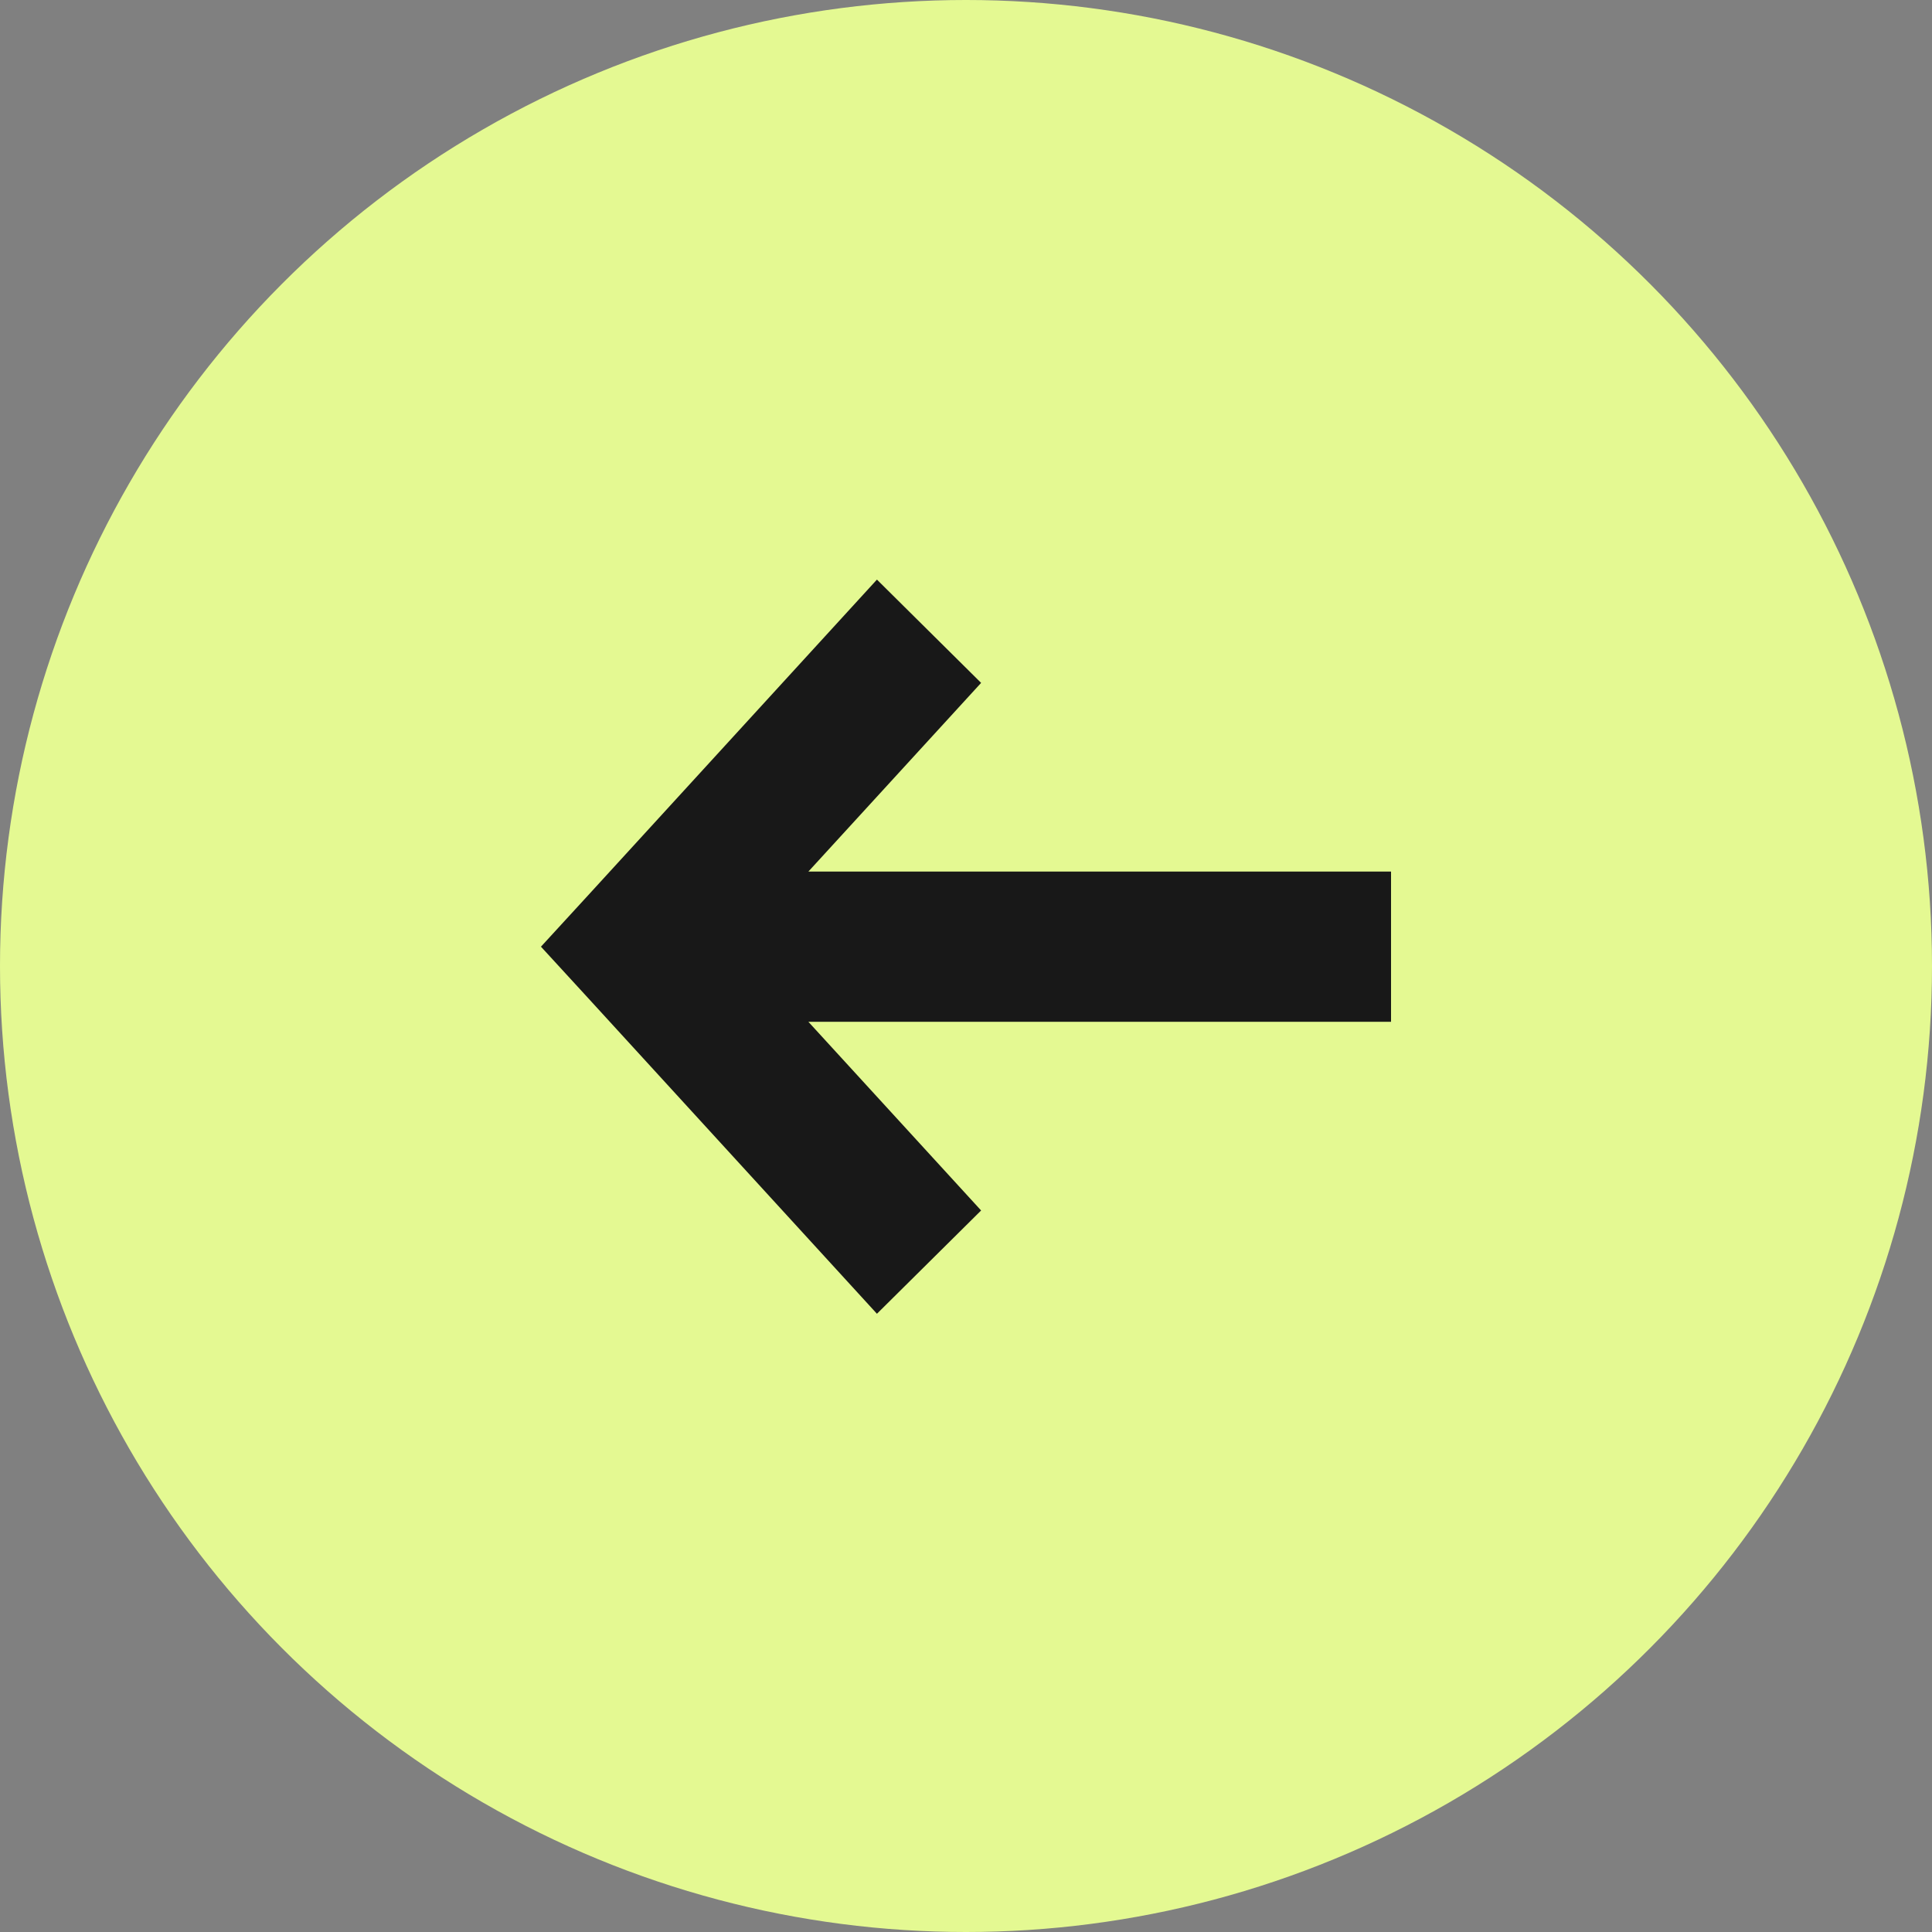 <svg width="50" height="50" viewBox="0 0 50 50" fill="none" xmlns="http://www.w3.org/2000/svg">
<rect x="0" y="0" width="50" height="50" fill="#808080" stroke="none"/>
<circle cx="25" cy="25" r="25" fill="#E4F992"/>
<path d="M14 24.5L15.226 23.164L22.695 15L25.391 17.673L20.921 22.556H36V26.444H20.921L25.391 31.327L22.695 34L15.226 25.836L14 24.5Z" fill="#181818"/>
</svg>
